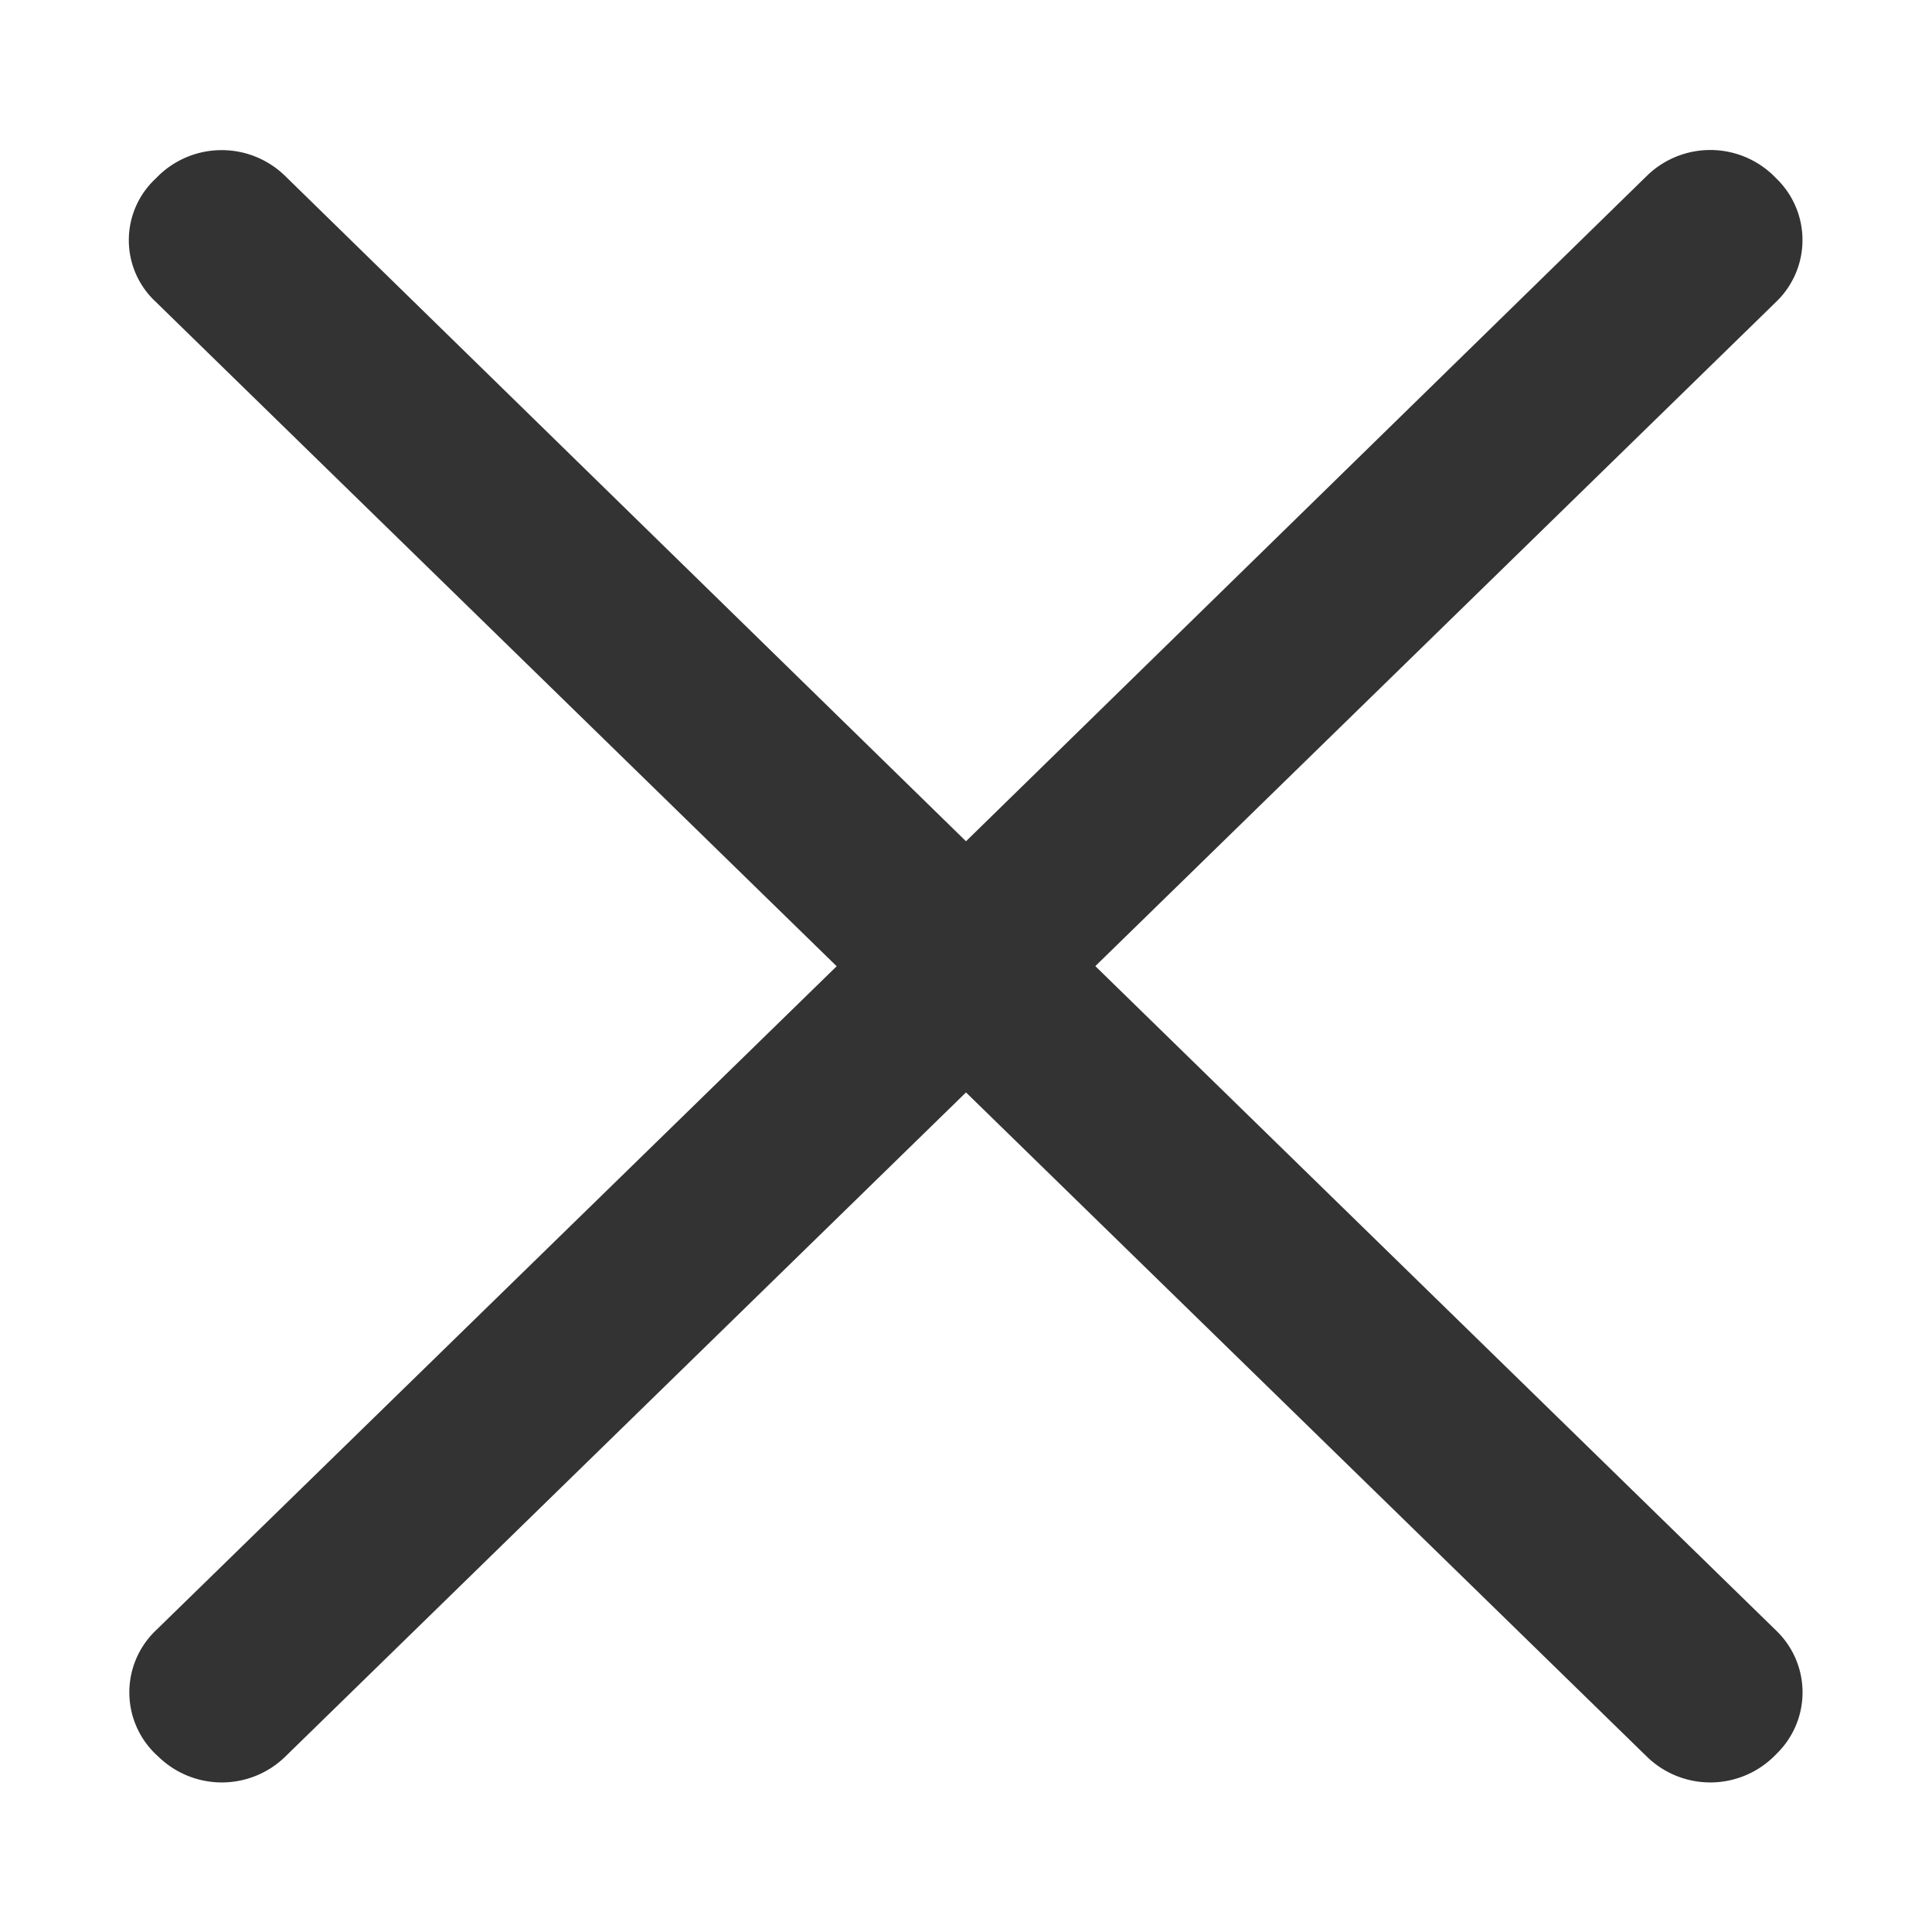 <?xml version="1.0" standalone="no"?><!DOCTYPE svg PUBLIC "-//W3C//DTD SVG 1.1//EN" "http://www.w3.org/Graphics/SVG/1.1/DTD/svg11.dtd"><svg t="1620301572320" class="icon" viewBox="0 0 1024 1024" version="1.1" xmlns="http://www.w3.org/2000/svg" p-id="4878" xmlns:xlink="http://www.w3.org/1999/xlink" width="200" height="200"><defs><style type="text/css"></style></defs><path d="M580.48 512.128l361.216-352.448a45.376 45.376 0 0 0 0-64.896l-1.92-1.92a48.128 48.128 0 0 0-66.56 0L512 445.888 150.784 92.928a48.128 48.128 0 0 0-66.56 0l-1.92 1.92a44.544 44.544 0 0 0 0 64.896l361.152 352.384-361.216 352.384a45.376 45.376 0 0 0 0 64.96l2.048 1.92a48.192 48.192 0 0 0 66.56 0L512 579.008l361.216 352.384a48.192 48.192 0 0 0 66.56 0l1.92-1.92a45.376 45.376 0 0 0 0-64.96L580.608 512.128z" p-id="4879" fill="#333333"></path></svg>